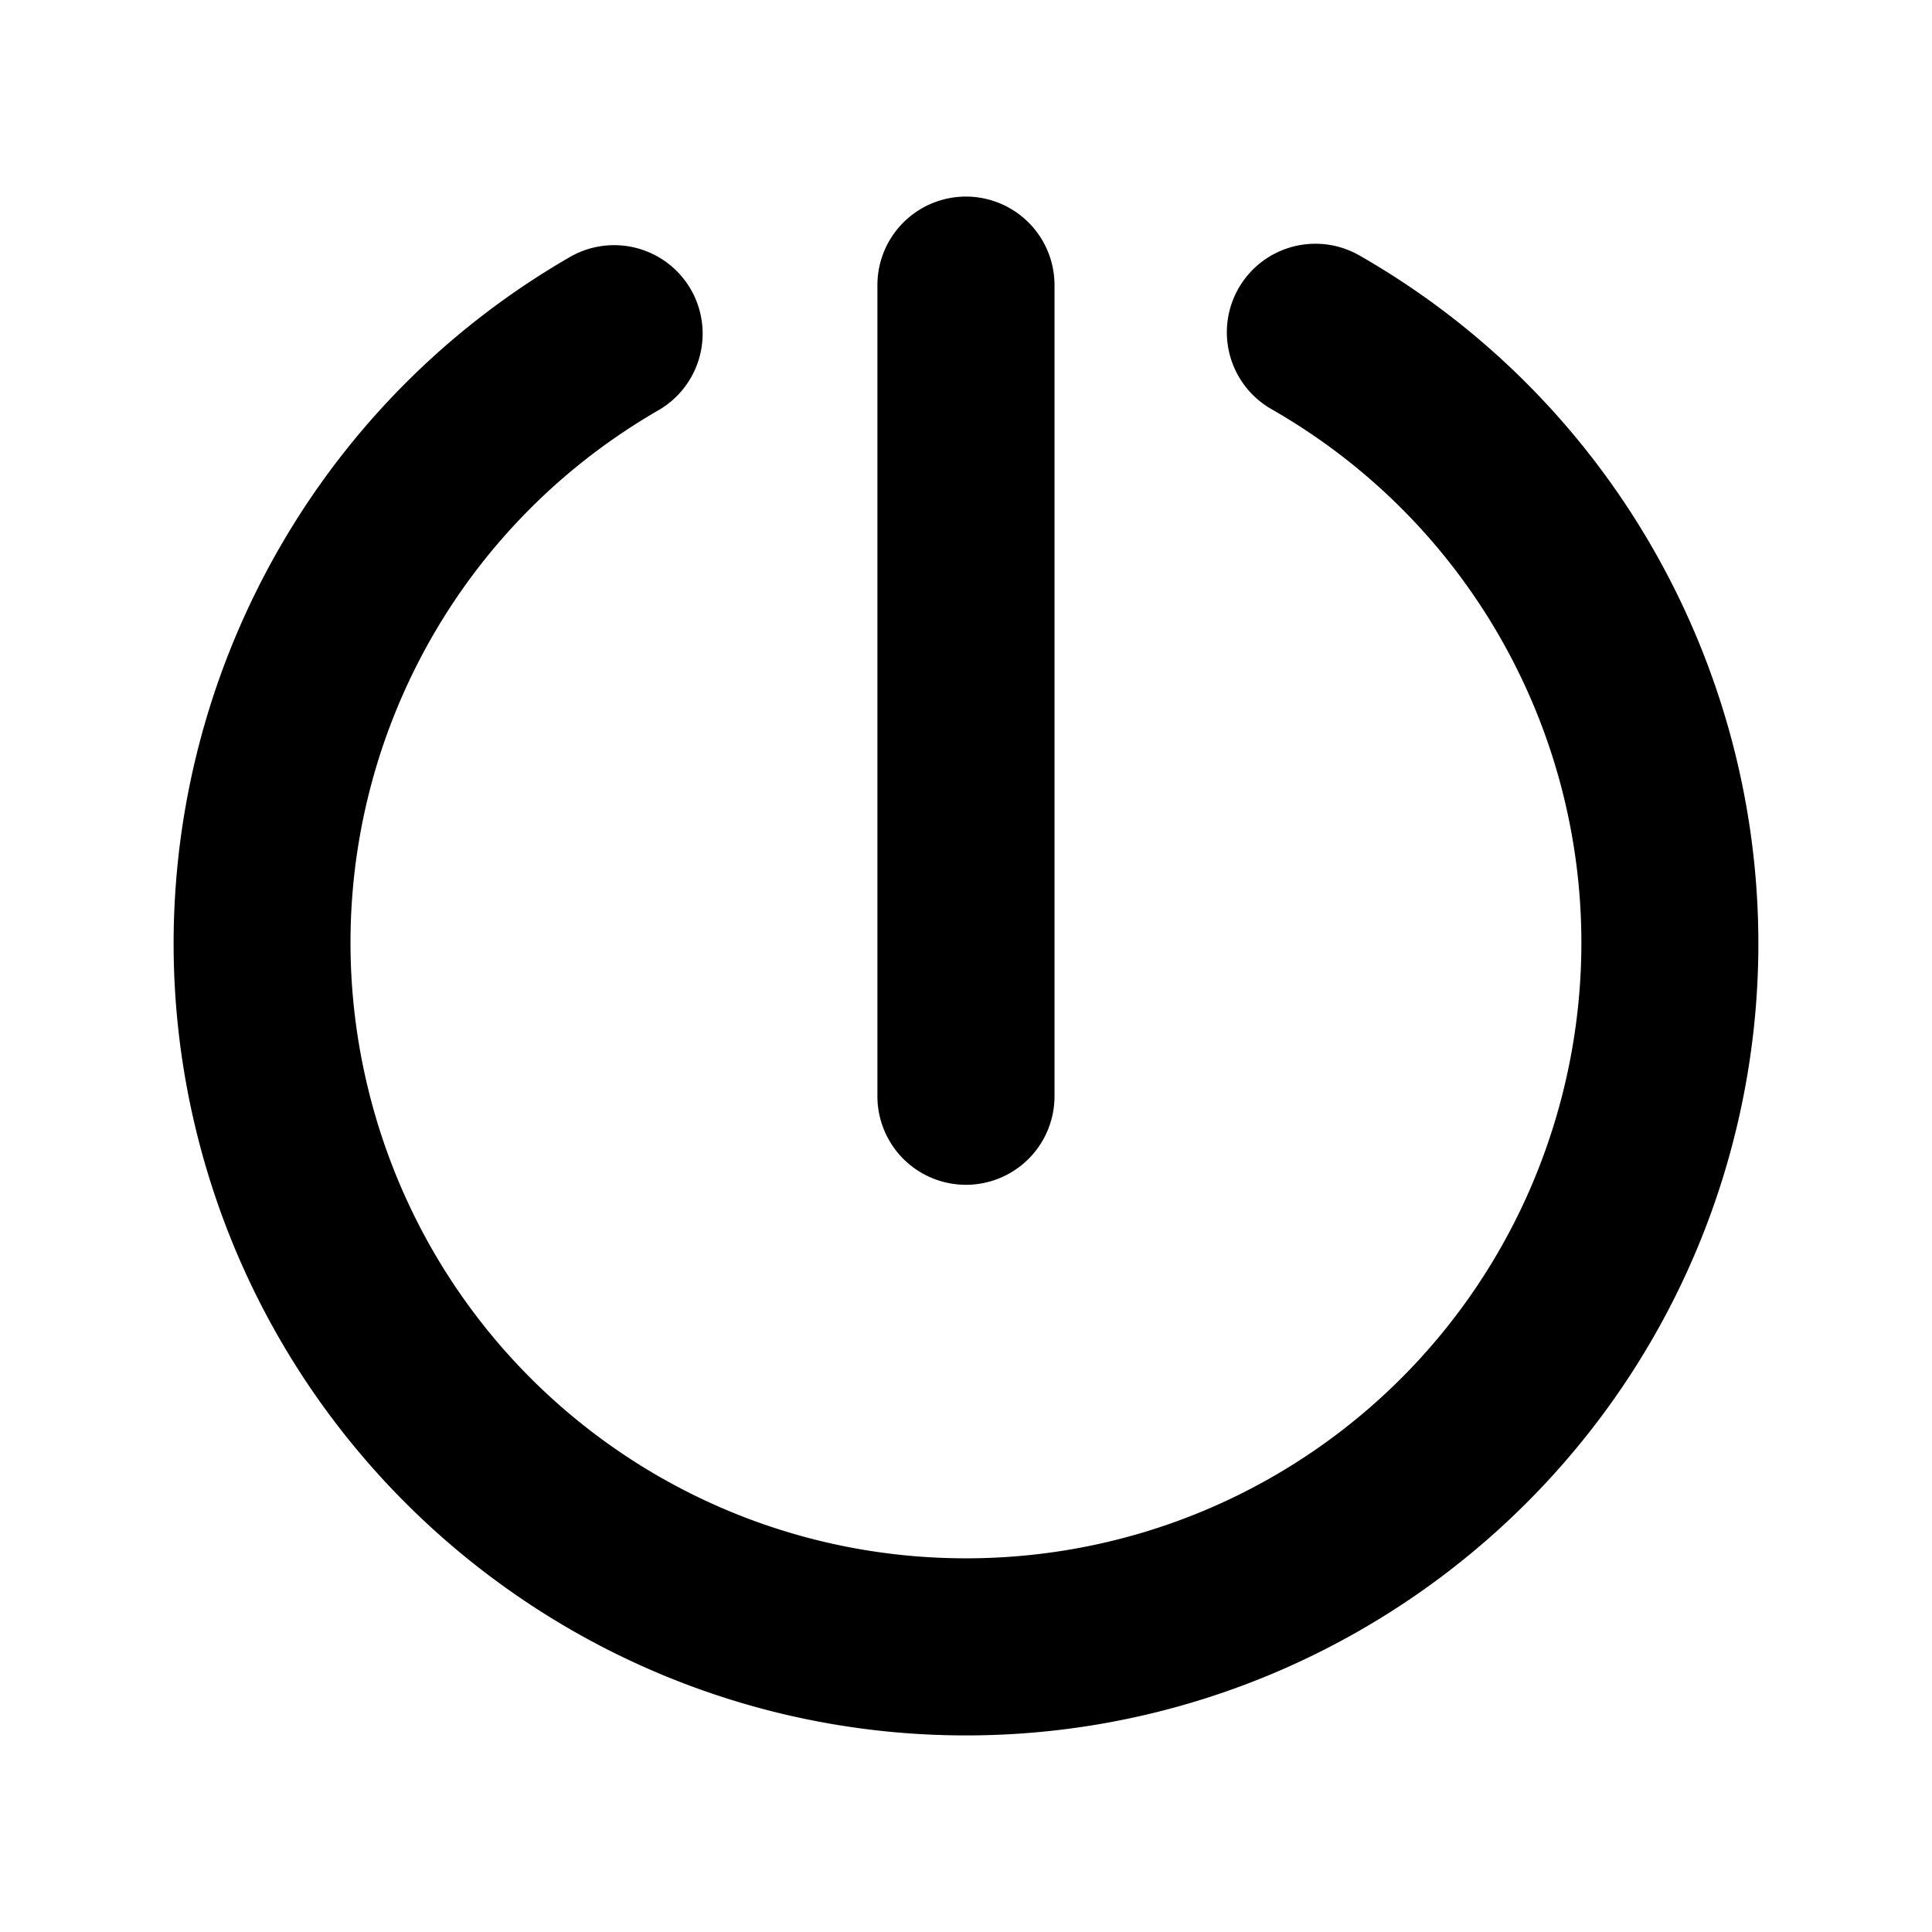 <svg xmlns="http://www.w3.org/2000/svg" width="48" height="48">
	<path d="m 24,4.884 a 2.2,2.2 0 0 0 -2.201,2.199 V 27.235 a 2.2,2.2 0 0 0 2.201,2.201 2.2,2.2 0 0 0 2.199,-2.201 V 7.083 A 2.2,2.2 0 0 0 24,4.884 Z m 8.703,1.172 a 2.2,2.2 51.998 0 0 -1.932,1.107 2.2,2.2 51.998 0 0 0.818,3.002 c 6.02,3.443 8.962,10.477 7.188,17.18 -1.775,6.703 -7.811,11.357 -14.746,11.371 -6.935,0.014 -12.993,-4.618 -14.795,-11.314 -1.801,-6.696 1.113,-13.74 7.119,-17.207 A 2.2,2.2 51.998 0 0 17.162,7.188 2.2,2.2 51.998 0 0 14.158,6.386 C 8.373,9.725 4.806,15.681 4.361,22.079 4.212,24.212 4.411,26.394 4.99,28.544 7.304,37.144 15.132,43.134 24.039,43.116 32.945,43.099 40.751,37.079 43.031,28.47 45.31,19.86 41.506,10.769 33.775,6.347 a 2.2,2.2 51.998 0 0 -1.072,-0.291 z" fill="#000000"/>
</svg>
